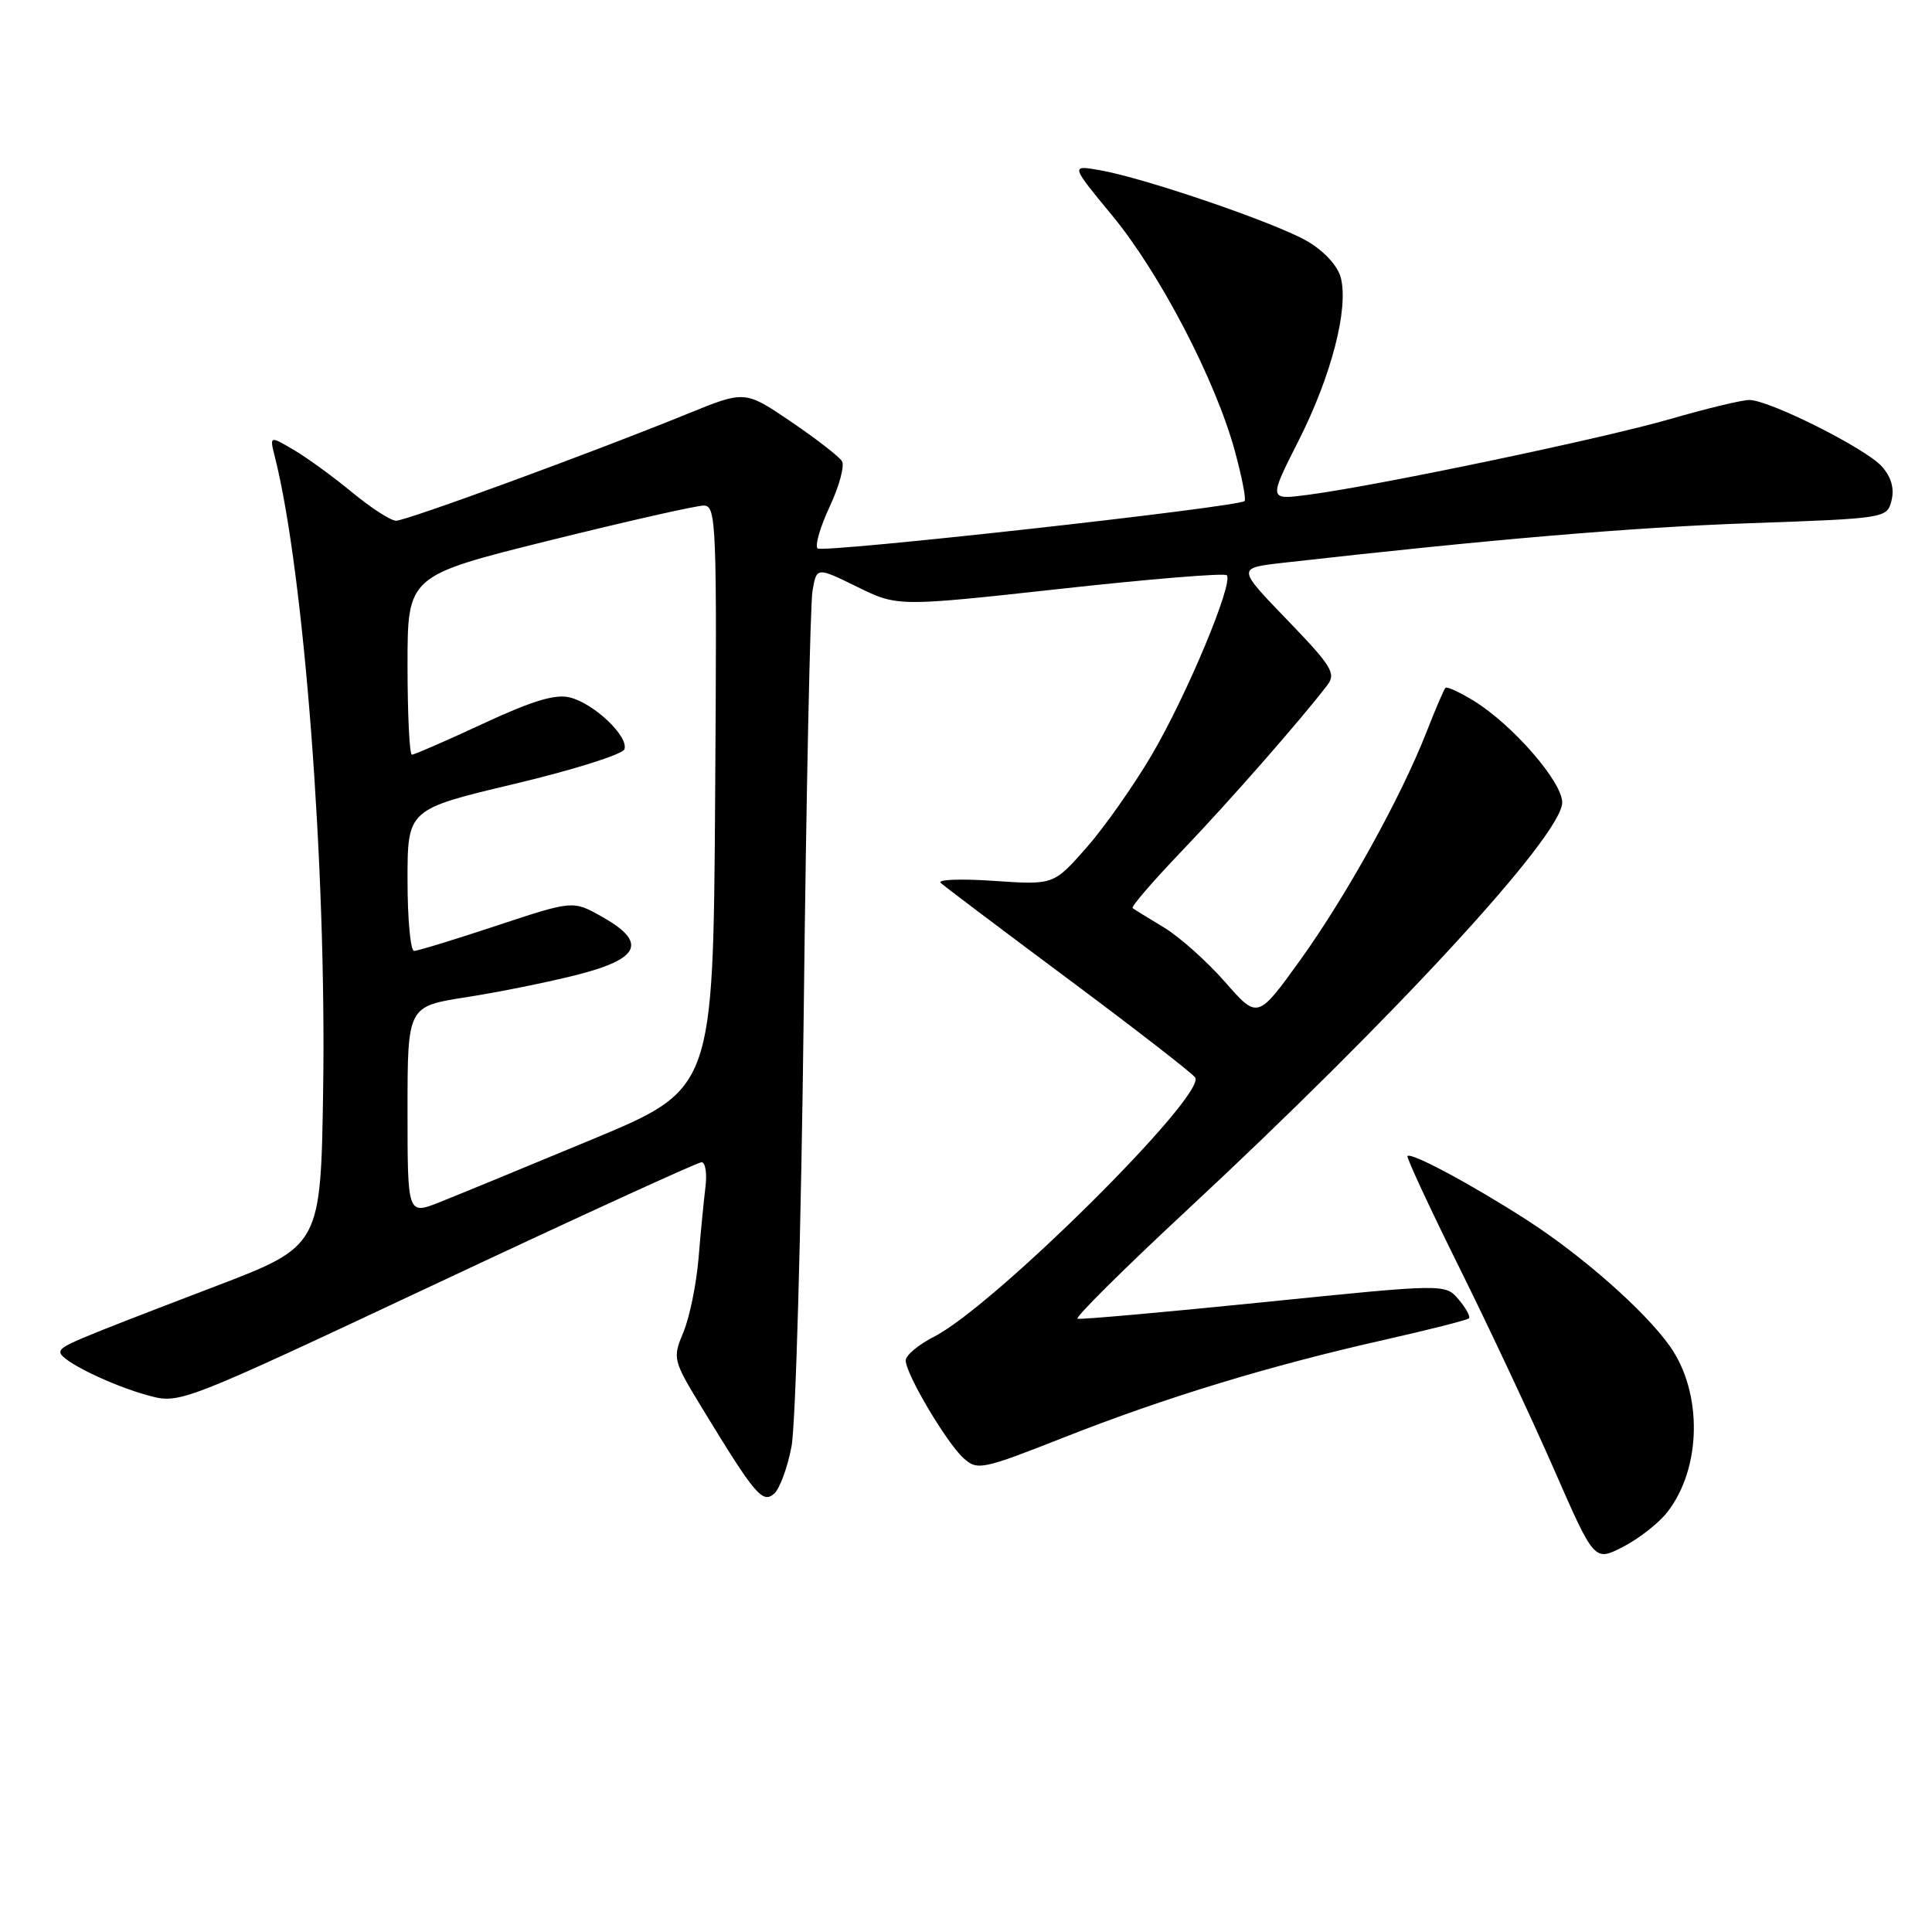 <?xml version="1.0" encoding="UTF-8" standalone="no"?>
<!DOCTYPE svg PUBLIC "-//W3C//DTD SVG 1.1//EN" "http://www.w3.org/Graphics/SVG/1.1/DTD/svg11.dtd" >
<svg xmlns="http://www.w3.org/2000/svg" xmlns:xlink="http://www.w3.org/1999/xlink" version="1.1" viewBox="0 0 256 256">
 <g >
 <path fill="currentColor"
d=" M 220.90 200.40 C 225.49 194.57 225.64 184.52 221.24 178.34 C 217.91 173.66 209.65 166.38 202.32 161.66 C 195.02 156.96 187.00 152.66 186.50 153.18 C 186.34 153.36 189.43 160.03 193.39 168.00 C 197.34 175.97 202.98 187.99 205.92 194.71 C 211.26 206.91 211.26 206.91 215.03 204.98 C 217.11 203.92 219.75 201.86 220.90 200.40 Z  M 104.88 191.67 C 105.43 188.83 106.16 162.88 106.50 134.00 C 106.83 105.12 107.36 80.06 107.66 78.31 C 108.20 75.12 108.20 75.12 113.58 77.76 C 118.95 80.39 118.95 80.39 140.47 78.03 C 152.31 76.72 162.24 75.91 162.55 76.22 C 163.50 77.17 157.27 92.10 152.63 100.00 C 150.21 104.12 146.28 109.70 143.91 112.38 C 139.60 117.26 139.60 117.26 131.69 116.72 C 127.34 116.42 124.16 116.54 124.64 116.98 C 125.11 117.42 132.76 123.19 141.64 129.80 C 150.51 136.41 158.04 142.25 158.37 142.78 C 159.83 145.15 131.71 173.07 123.78 177.11 C 121.70 178.17 120.00 179.59 120.01 180.27 C 120.02 182.06 125.44 191.21 127.69 193.23 C 129.52 194.87 130.13 194.74 141.02 190.45 C 154.41 185.17 168.23 180.96 183.37 177.55 C 189.35 176.20 194.42 174.91 194.64 174.69 C 194.87 174.47 194.25 173.34 193.28 172.19 C 191.50 170.10 191.50 170.10 167.50 172.54 C 154.30 173.88 143.18 174.87 142.78 174.74 C 142.39 174.61 148.84 168.20 157.12 160.50 C 184.87 134.70 207.00 110.66 207.00 106.33 C 207.00 103.59 200.46 96.07 195.33 92.89 C 193.44 91.73 191.73 90.94 191.53 91.14 C 191.33 91.34 190.20 93.97 189.02 97.00 C 185.61 105.69 178.39 118.73 172.27 127.24 C 166.64 135.05 166.64 135.05 162.31 130.10 C 159.92 127.38 156.29 124.14 154.24 122.90 C 152.18 121.66 150.31 120.51 150.08 120.33 C 149.85 120.15 152.79 116.74 156.61 112.75 C 162.83 106.25 172.35 95.40 175.89 90.77 C 177.06 89.23 176.44 88.23 170.57 82.15 C 163.93 75.27 163.93 75.27 169.87 74.59 C 197.45 71.47 216.23 69.88 231.77 69.33 C 249.95 68.69 250.04 68.67 250.64 66.30 C 251.03 64.73 250.60 63.21 249.37 61.82 C 247.23 59.42 234.44 53.00 231.79 53.00 C 230.82 53.00 226.13 54.13 221.36 55.51 C 212.40 58.11 182.48 64.37 173.29 65.57 C 168.09 66.25 168.09 66.25 172.08 58.37 C 176.40 49.83 178.71 40.95 177.67 36.82 C 177.28 35.26 175.50 33.31 173.27 31.99 C 169.14 29.56 151.70 23.59 145.68 22.54 C 141.86 21.88 141.86 21.88 147.44 28.64 C 153.71 36.26 161.07 50.39 163.62 59.75 C 164.56 63.19 165.14 66.18 164.91 66.39 C 164.05 67.20 108.97 73.31 108.33 72.67 C 107.96 72.30 108.69 69.79 109.95 67.10 C 111.21 64.41 111.94 61.71 111.56 61.10 C 111.18 60.49 108.14 58.13 104.79 55.86 C 98.71 51.73 98.71 51.73 91.10 54.83 C 78.99 59.78 53.87 69.00 52.48 69.00 C 51.79 69.00 49.17 67.31 46.67 65.25 C 44.18 63.19 40.69 60.65 38.92 59.61 C 35.71 57.72 35.71 57.72 36.44 60.61 C 40.30 75.99 43.26 114.85 42.82 144.30 C 42.50 165.11 42.50 165.11 28.50 170.46 C 8.90 177.96 8.00 178.35 8.00 179.20 C 8.00 180.28 14.76 183.59 19.69 184.92 C 23.85 186.04 23.98 185.98 57.96 170.02 C 76.71 161.21 92.46 154.00 92.96 154.00 C 93.46 154.00 93.70 155.46 93.48 157.25 C 93.26 159.04 92.84 163.31 92.56 166.74 C 92.27 170.18 91.37 174.58 90.55 176.53 C 89.10 180.02 89.14 180.20 93.16 186.79 C 100.01 198.03 101.02 199.23 102.54 197.96 C 103.28 197.35 104.34 194.52 104.88 191.67 Z  M 54.00 147.16 C 54.00 133.35 54.00 133.35 61.75 132.14 C 66.01 131.48 72.65 130.14 76.50 129.16 C 84.88 127.02 85.78 124.84 79.71 121.44 C 75.91 119.31 75.91 119.31 65.82 122.65 C 60.27 124.49 55.34 126.00 54.87 126.00 C 54.39 126.00 54.00 121.78 54.00 116.62 C 54.00 107.24 54.00 107.24 68.17 103.87 C 75.96 102.02 82.52 99.95 82.74 99.28 C 83.31 97.58 78.72 93.22 75.53 92.42 C 73.59 91.93 70.57 92.84 64.03 95.88 C 59.15 98.15 54.90 100.00 54.58 100.00 C 54.26 100.00 54.00 94.66 54.00 88.14 C 54.00 76.29 54.00 76.29 72.75 71.63 C 83.06 69.07 92.29 66.98 93.26 66.99 C 94.92 67.00 95.01 69.31 94.76 105.65 C 94.50 144.30 94.50 144.30 78.50 150.96 C 69.70 154.62 60.59 158.37 58.25 159.30 C 54.00 160.98 54.00 160.98 54.00 147.16 Z "/>
</g>
</svg>